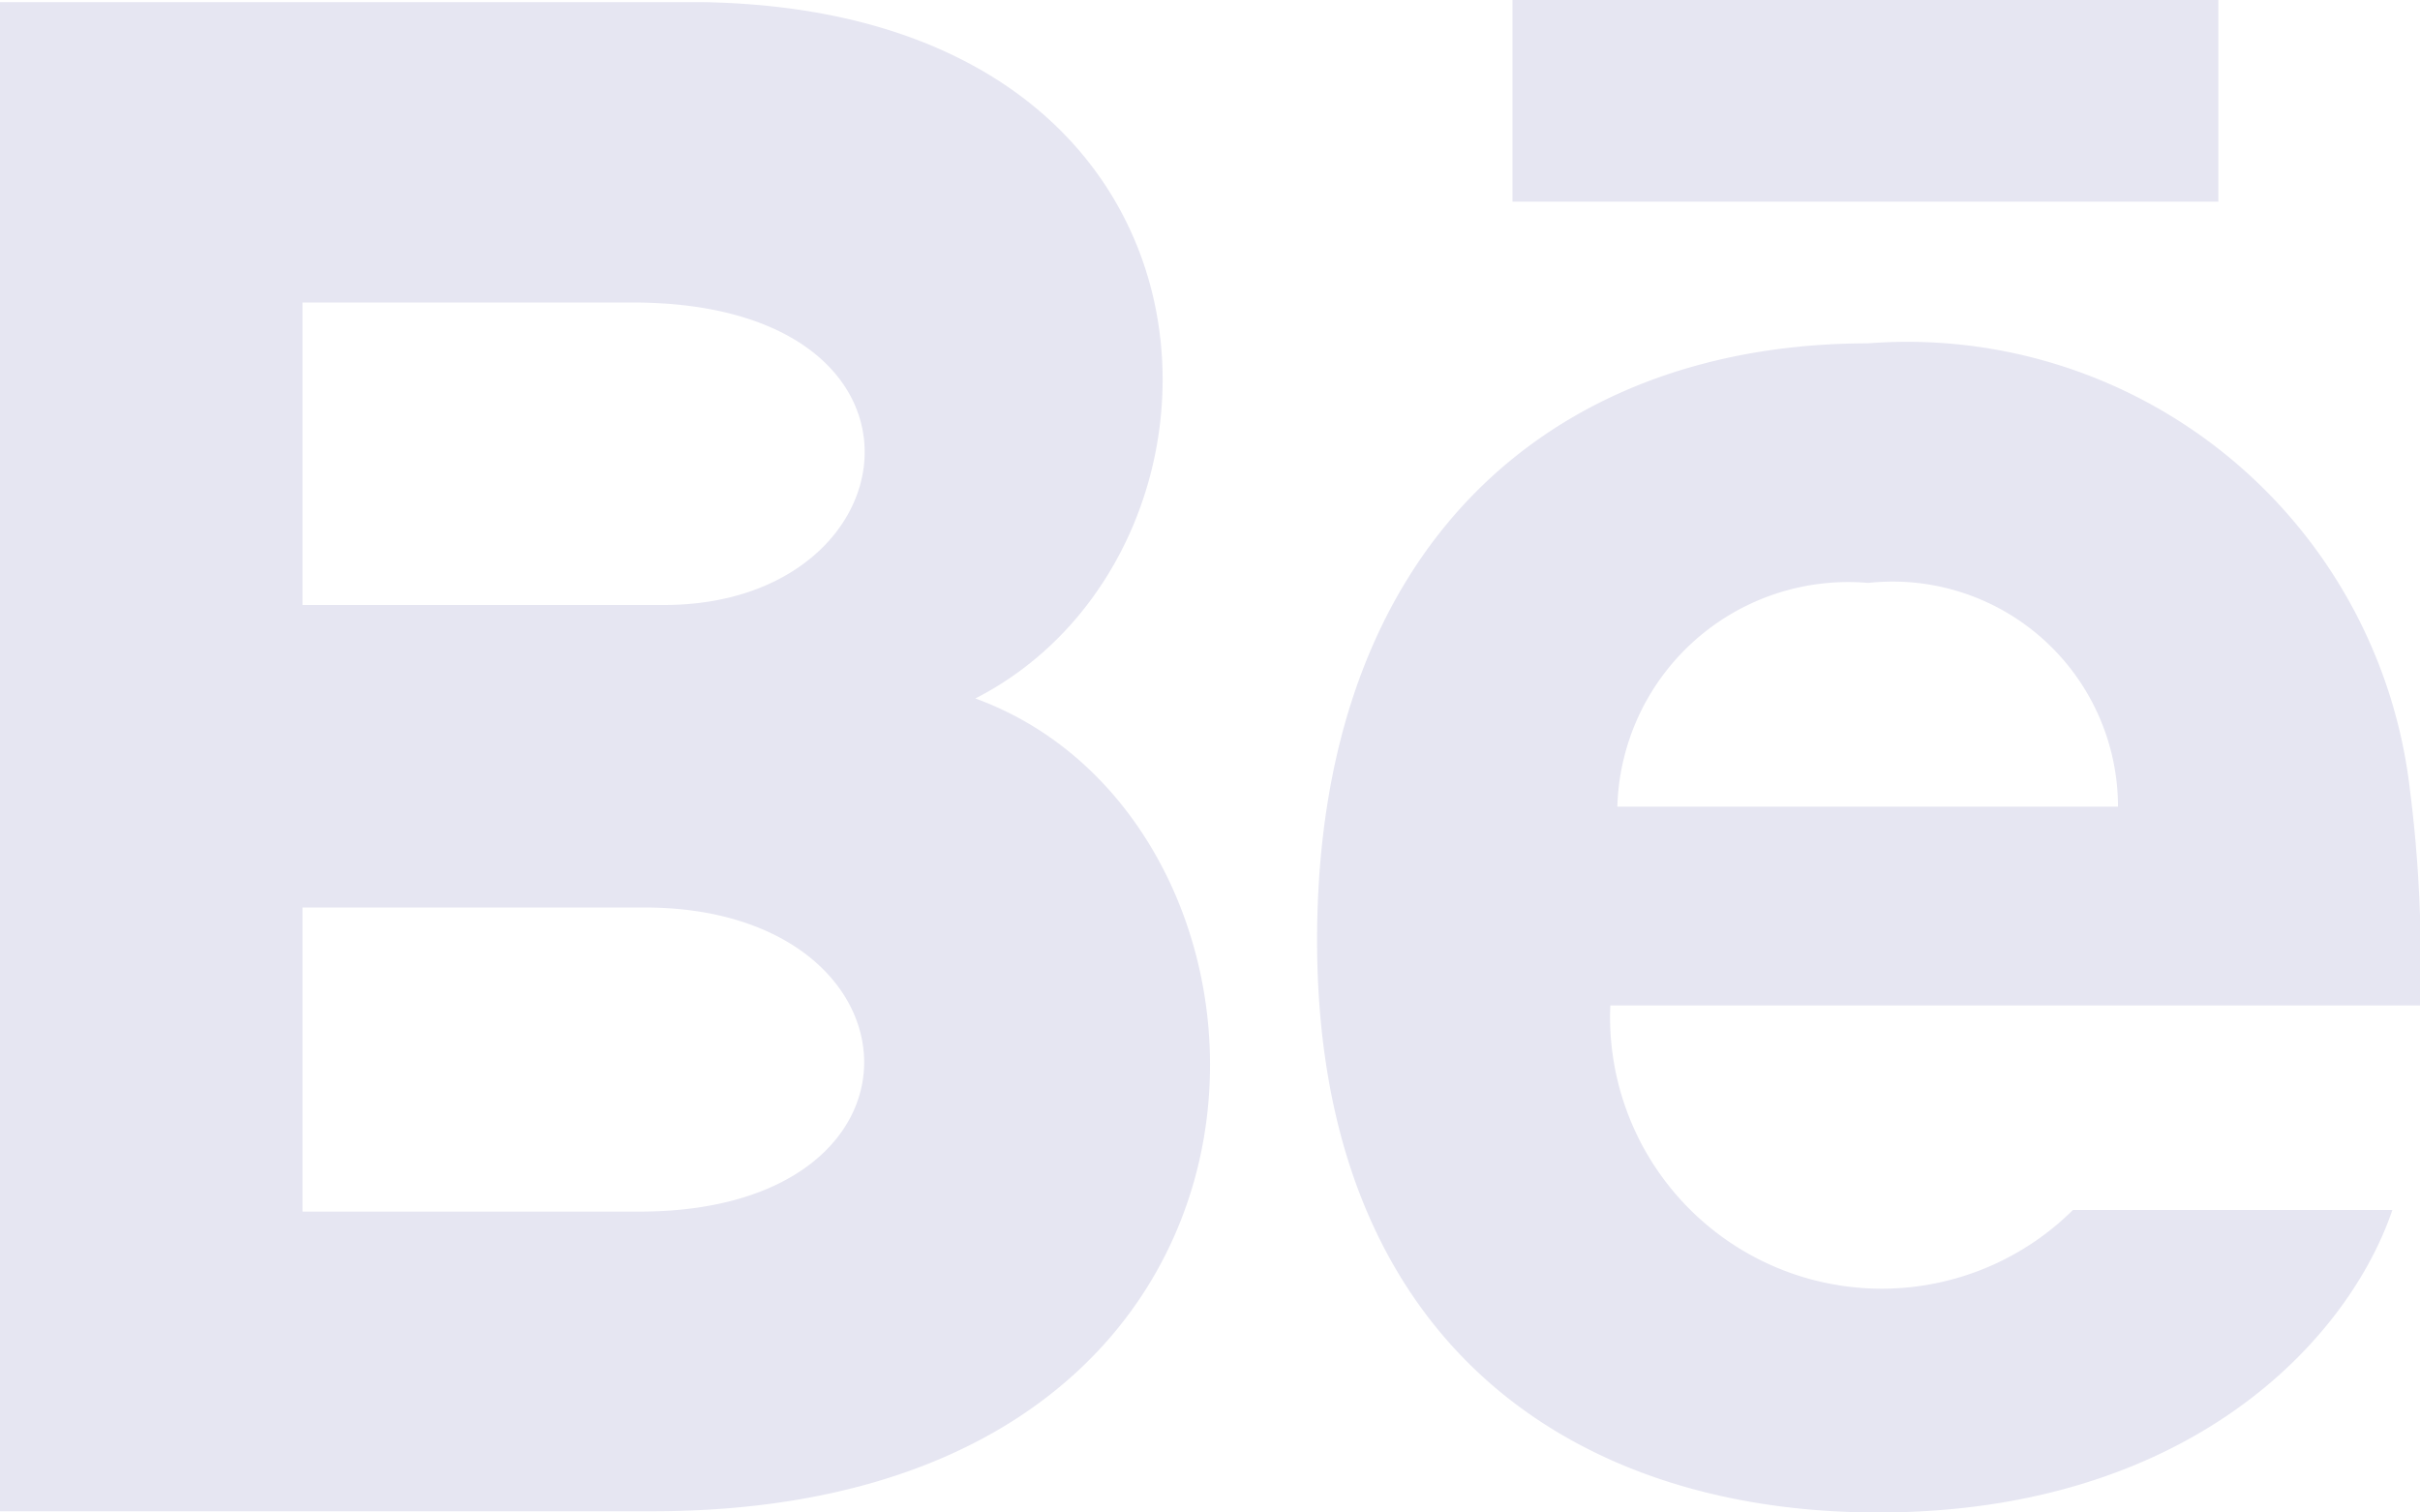 <svg xmlns="http://www.w3.org/2000/svg" width="24" height="15" viewBox="0 0 24 15">
  <path id="iconmonstr-behance-1" d="M22,7H15V5h7Zm1.726,10c-.442,1.3-2.029,3-5.1,3s-5.564-1.729-5.564-5.675c0-3.91,2.325-5.92,5.466-5.92A5.018,5.018,0,0,1,23.9,12.831,13.39,13.39,0,0,1,24,14.971H15.97A2.694,2.694,0,0,0,20.558,17h3.168ZM16.04,13h4.965a2.235,2.235,0,0,0-2.477-2.219A2.291,2.291,0,0,0,16.04,13ZM6.466,19.988H0V5.021H6.953c5.476.081,5.58,5.444,2.72,6.906C13.134,13.187,13.25,19.988,6.466,19.988ZM3,11H6.584c2.508,0,2.906-3-.312-3H3v3Zm3.391,3H3v3.016H6.341C9.4,17.016,9.209,14,6.391,14Z" transform="translate(0 -5)" fill="#e6e6f2"/>
</svg>
